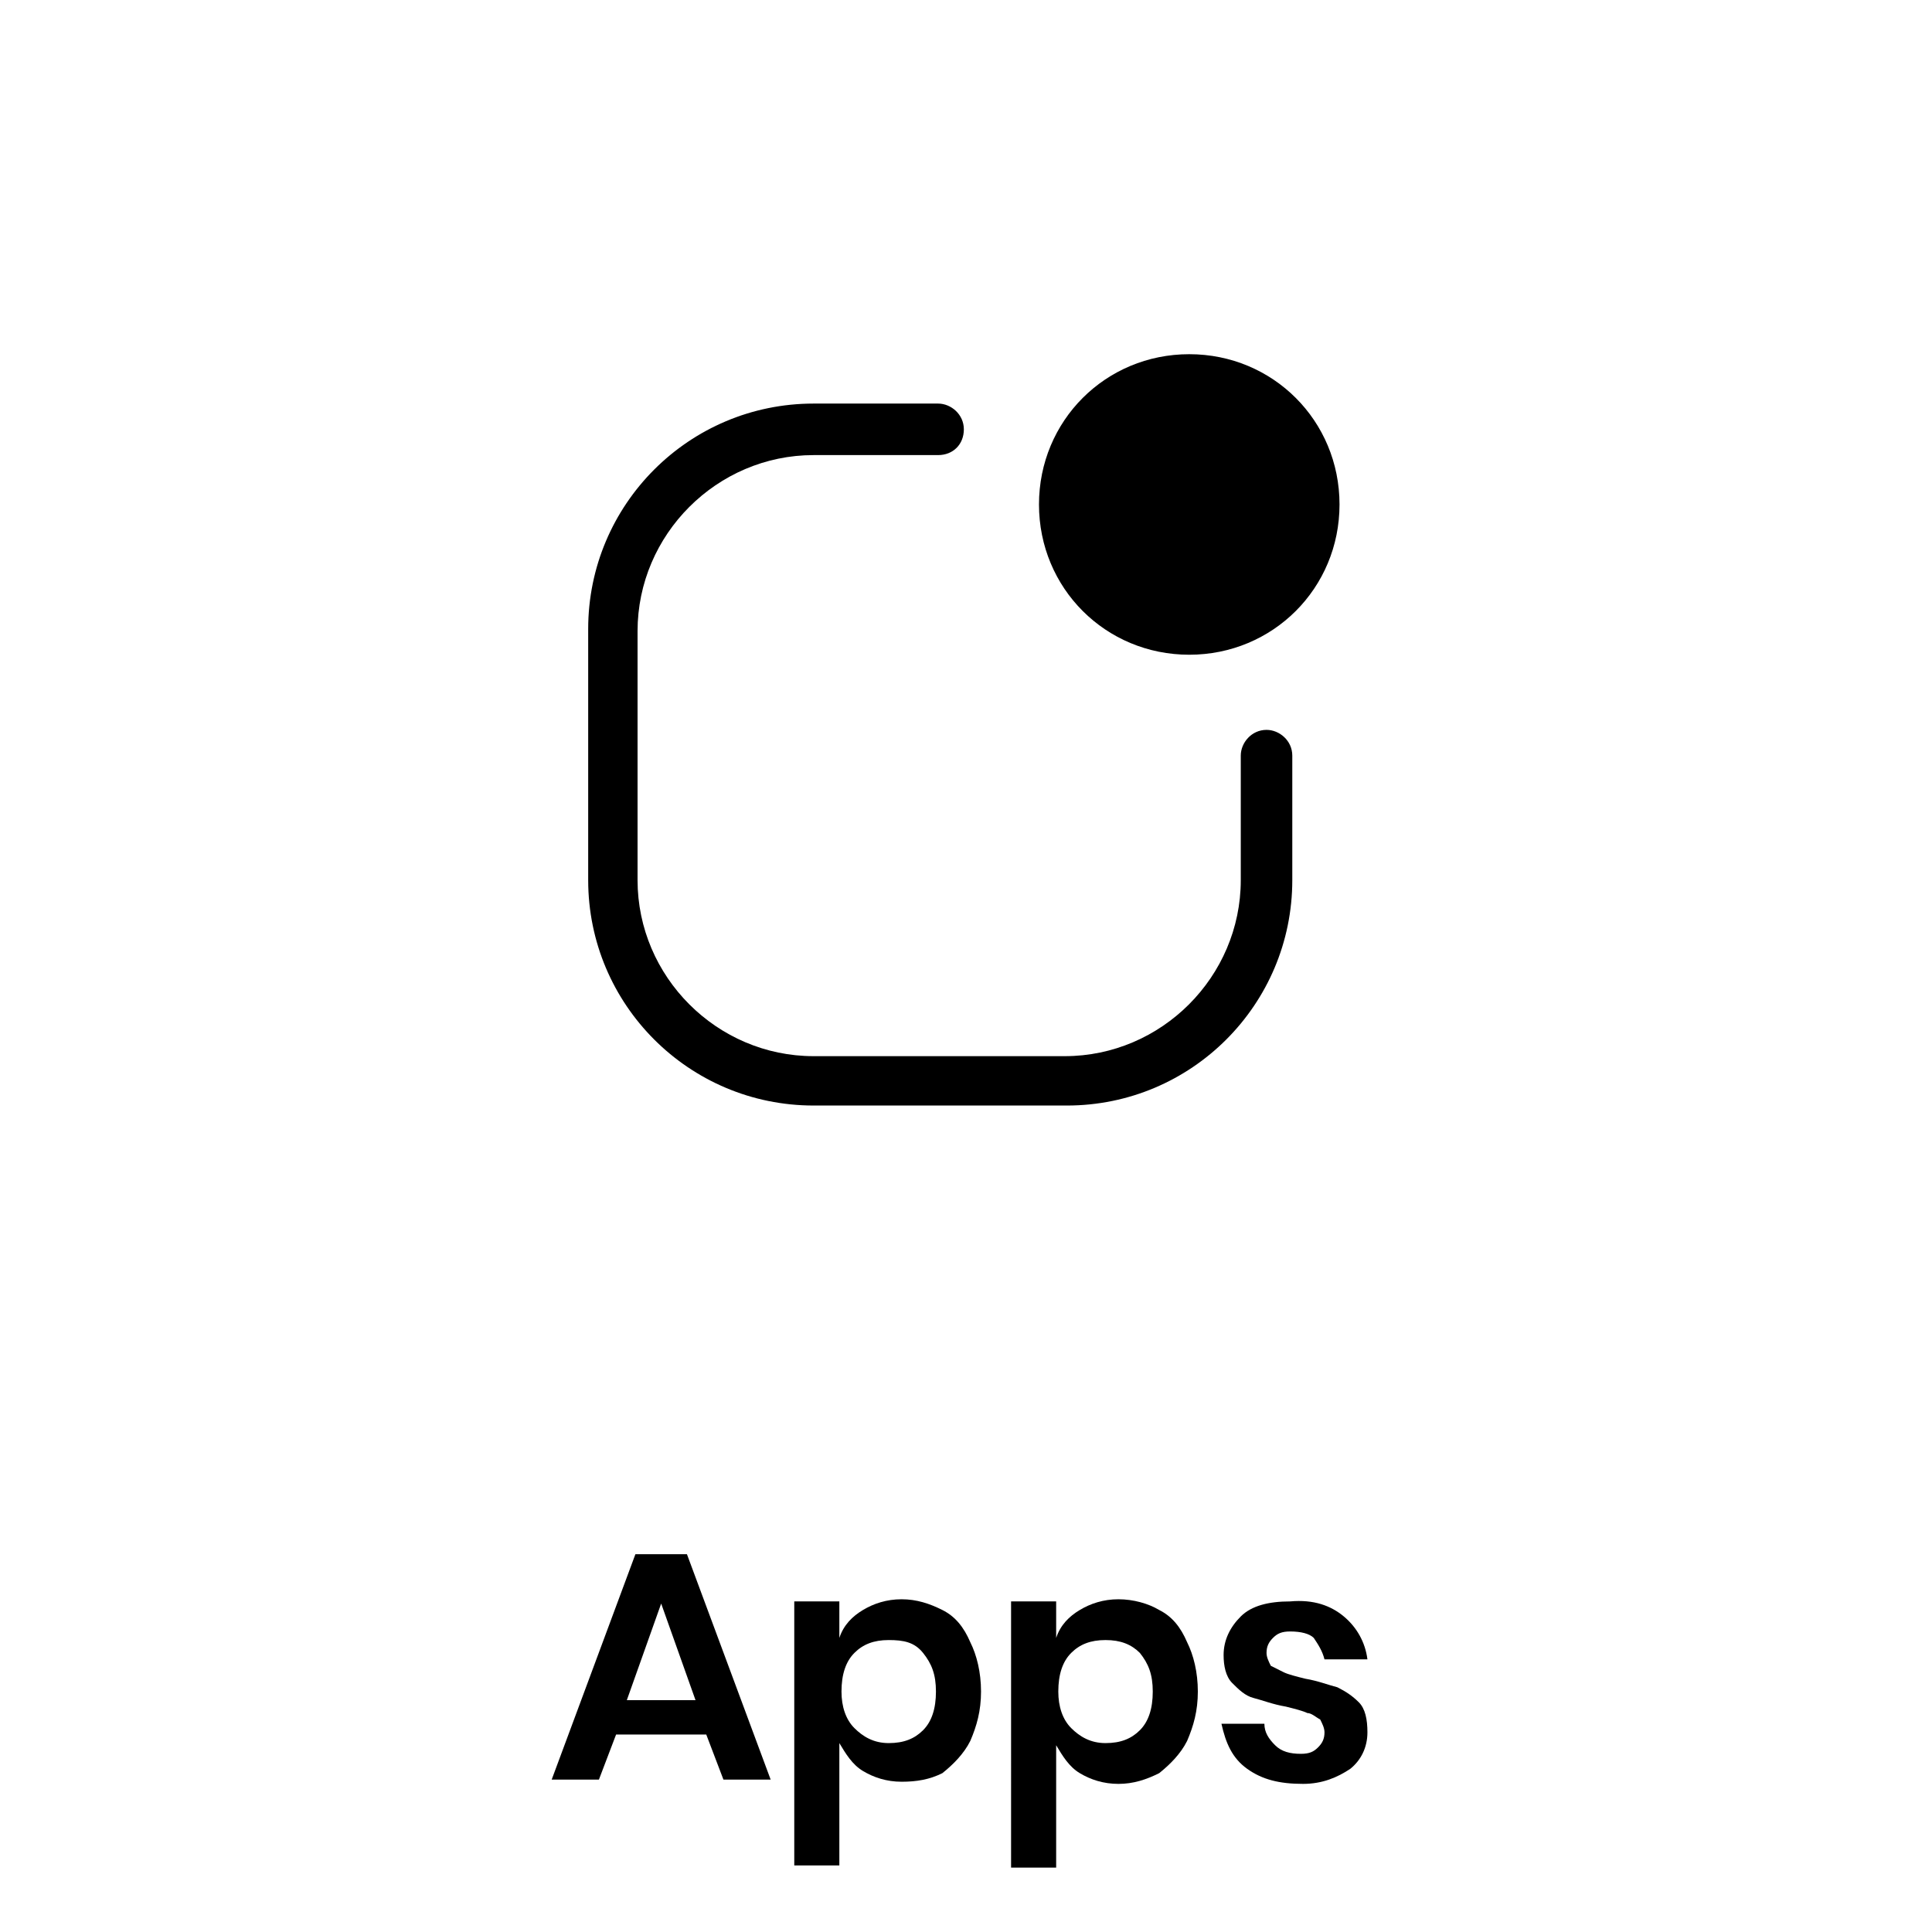 <?xml version="1.0" encoding="utf-8"?>
<!-- Generator: Adobe Illustrator 27.3.1, SVG Export Plug-In . SVG Version: 6.00 Build 0)  -->
<svg version="1.1" id="Layer_1" xmlns="http://www.w3.org/2000/svg" xmlns:xlink="http://www.w3.org/1999/xlink" x="0px" y="0px"
	 viewBox="0 0 90 90" enable-background="new 0 0 90 90" xml:space="preserve">
<g>
	<path d="M37.9,21.2c-4.5,0-8.2,3.7-8.2,8.2V41c0,4.5,3.7,8.2,8.2,8.2h11.7c4.5,0,8.2-3.7,8.2-8.2v-5.8c0-0.6,0.5-1.2,1.2-1.2
		c0.6,0,1.2,0.5,1.2,1.2V41c0,5.8-4.7,10.5-10.5,10.5H37.9c-5.8,0-10.5-4.7-10.5-10.5V29.3c0-5.8,4.7-10.5,10.5-10.5h5.8
		c0.6,0,1.2,0.5,1.2,1.2s-0.5,1.2-1.2,1.2H37.9z"/>
	<path d="M62.4,23.5c0,3.9-3.1,7-7,7s-7-3.1-7-7s3.1-7,7-7S62.4,19.6,62.4,23.5z"/>
</g>
<g>
	<path d="M32.9,80.8h-4.2l-0.8,2.1h-2.2l3.9-10.5H32l3.9,10.5h-2.2L32.9,80.8z M32.4,79.2l-1.6-4.5l-1.6,4.5H32.4z"/>
	<path d="M43.9,75c0.6,0.3,1,0.8,1.3,1.5c0.3,0.6,0.5,1.4,0.5,2.3s-0.2,1.6-0.5,2.3c-0.3,0.6-0.8,1.1-1.3,1.5
		C43.3,82.9,42.7,83,42,83c-0.7,0-1.3-0.2-1.8-0.5c-0.5-0.3-0.8-0.8-1.1-1.3v5.7H37V74.6h2.1v1.7c0.2-0.6,0.6-1,1.1-1.3
		c0.5-0.3,1.1-0.5,1.8-0.5C42.7,74.5,43.3,74.7,43.9,75z M39.8,77c-0.4,0.4-0.6,1-0.6,1.8c0,0.7,0.2,1.3,0.6,1.7
		c0.4,0.4,0.9,0.7,1.6,0.7c0.7,0,1.2-0.2,1.6-0.6s0.6-1,0.6-1.8s-0.2-1.3-0.6-1.8s-0.9-0.6-1.6-0.6C40.7,76.4,40.2,76.6,39.8,77z"/>
	<path d="M54,75c0.6,0.3,1,0.8,1.3,1.5c0.3,0.6,0.5,1.4,0.5,2.3s-0.2,1.6-0.5,2.3c-0.3,0.6-0.8,1.1-1.3,1.5
		c-0.6,0.3-1.2,0.5-1.9,0.5s-1.3-0.2-1.8-0.5c-0.5-0.3-0.8-0.8-1.1-1.3v5.7h-2.1V74.6h2.1v1.7c0.2-0.6,0.6-1,1.1-1.3
		c0.5-0.3,1.1-0.5,1.8-0.5S53.5,74.7,54,75z M49.9,77c-0.4,0.4-0.6,1-0.6,1.8c0,0.7,0.2,1.3,0.6,1.7c0.4,0.4,0.9,0.7,1.6,0.7
		c0.7,0,1.2-0.2,1.6-0.6c0.4-0.4,0.6-1,0.6-1.8s-0.2-1.3-0.6-1.8c-0.4-0.4-0.9-0.6-1.6-0.6C50.8,76.4,50.3,76.6,49.9,77z"/>
	<path d="M62.6,75.3c0.6,0.5,1,1.2,1.1,2h-2c-0.1-0.4-0.3-0.7-0.5-1C61,76.1,60.6,76,60.1,76c-0.4,0-0.6,0.1-0.8,0.3
		c-0.2,0.2-0.3,0.4-0.3,0.7c0,0.2,0.1,0.4,0.2,0.6c0.2,0.1,0.4,0.2,0.6,0.3c0.2,0.1,0.6,0.2,1,0.3c0.6,0.1,1.1,0.3,1.5,0.4
		c0.4,0.2,0.7,0.4,1,0.7s0.4,0.8,0.4,1.4c0,0.7-0.3,1.3-0.8,1.7c-0.6,0.4-1.3,0.7-2.2,0.7c-1.1,0-1.9-0.2-2.6-0.7
		c-0.7-0.5-1-1.2-1.2-2.1h2c0,0.4,0.2,0.7,0.5,1s0.7,0.4,1.2,0.4c0.4,0,0.6-0.1,0.8-0.3c0.2-0.2,0.3-0.4,0.3-0.7
		c0-0.2-0.1-0.4-0.2-0.6c-0.2-0.1-0.4-0.3-0.6-0.3c-0.2-0.1-0.6-0.2-1-0.3c-0.6-0.1-1.1-0.3-1.5-0.4c-0.4-0.1-0.7-0.4-1-0.7
		c-0.3-0.3-0.4-0.8-0.4-1.3c0-0.7,0.3-1.3,0.8-1.8s1.3-0.7,2.3-0.7C61.2,74.5,62,74.8,62.6,75.3z"/>
</g>
</svg>
